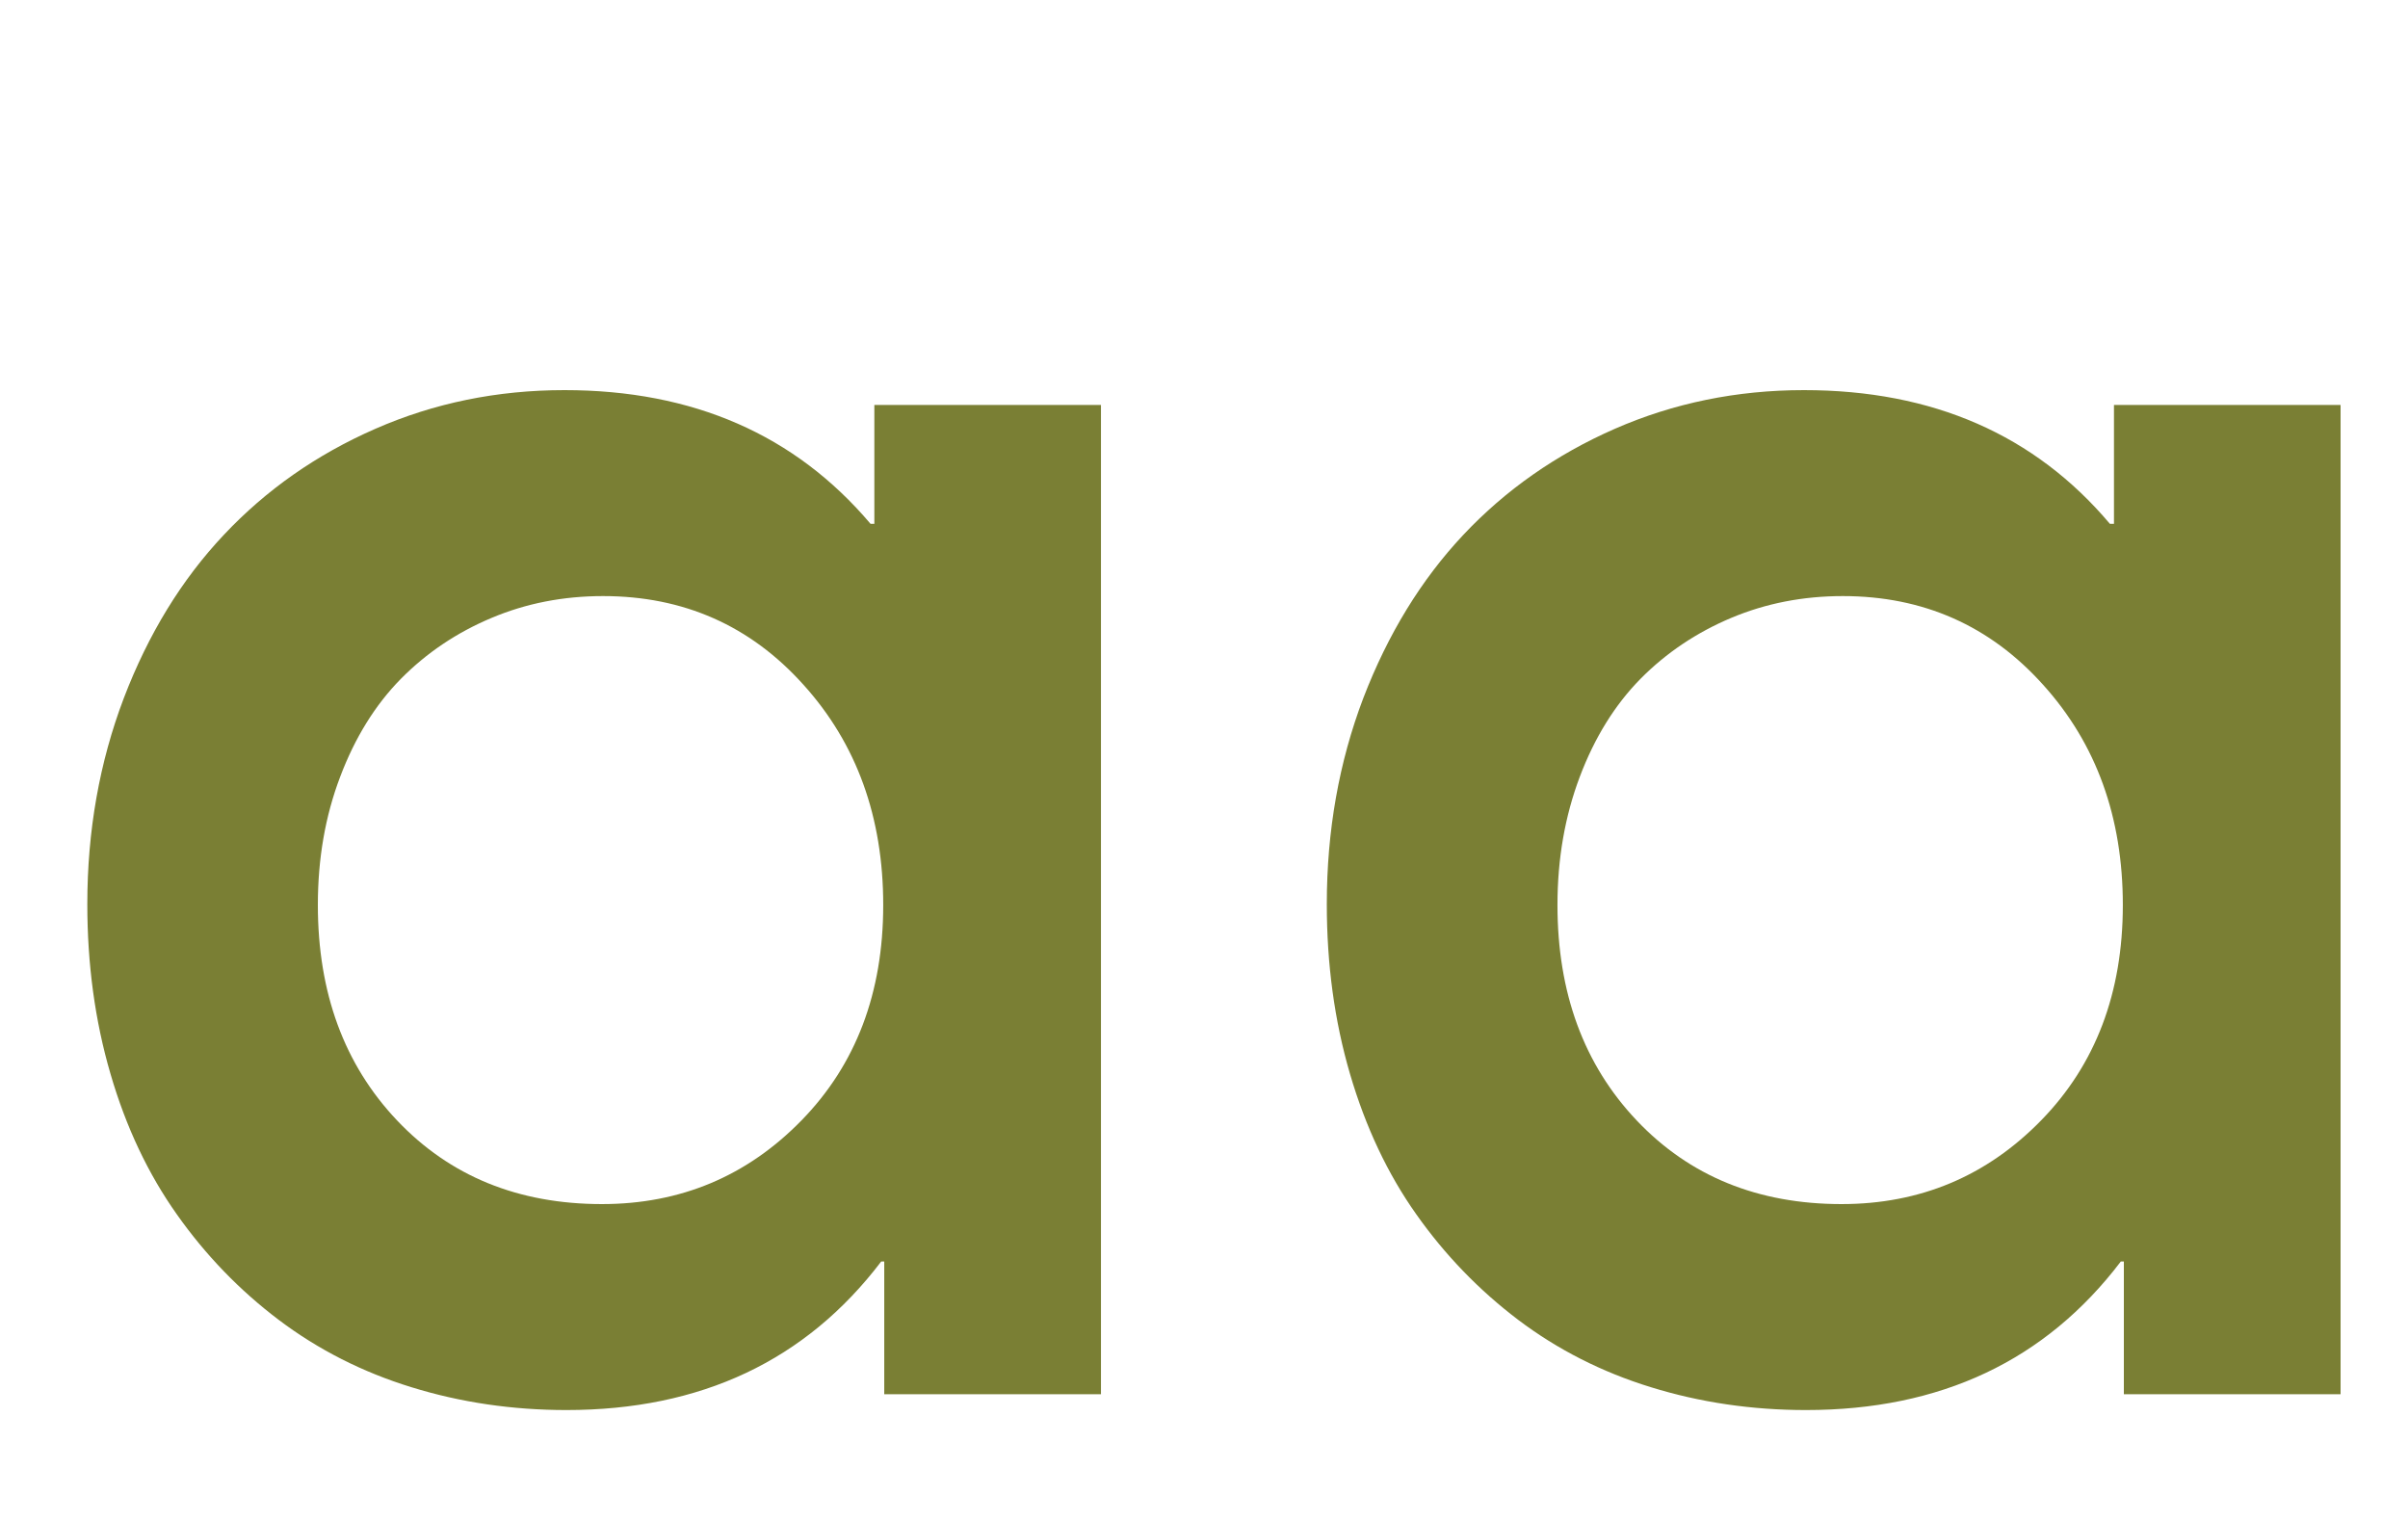 <svg xmlns="http://www.w3.org/2000/svg" width="19" height="12" viewBox="0 0 19 12">
    <g fill="none" fill-rule="evenodd">
        <g fill="#7A7F34" fill-rule="nonzero">
            <g>
                <path d="M4.469 11.125c1.062 0 1.89-.39 2.484-1.172h.024V11h1.71V3.195H6.899v.938h-.03c-.595-.703-1.4-1.055-2.415-1.055-.531 0-1.029.102-1.492.305-.464.203-.862.482-1.195.836-.334.354-.597.784-.79 1.289-.192.505-.288 1.047-.288 1.625 0 .474.06.92.183 1.34.122.419.297.789.524 1.109.226.32.494.598.804.832.31.234.66.412 1.047.531.388.12.796.18 1.223.18zM4.75 9.5c-.661 0-1.2-.22-1.617-.66-.417-.44-.625-1.007-.625-1.7 0-.364.058-.701.176-1.011.117-.31.277-.568.48-.774.203-.205.441-.365.715-.48.273-.115.566-.172.879-.172.635 0 1.163.233 1.582.7.42.465.629 1.045.629 1.738 0 .692-.215 1.259-.645 1.699-.43.44-.954.66-1.574.66zm9.5 1.625c1.063 0 1.89-.39 2.484-1.172h.024V11h1.71V3.195H16.68v.938h-.032c-.593-.703-1.398-1.055-2.414-1.055-.53 0-1.028.102-1.492.305-.463.203-.862.482-1.195.836-.333.354-.596.784-.79 1.289-.192.505-.288 1.047-.288 1.625 0 .474.06.92.183 1.34.123.419.297.789.524 1.109.226.32.495.598.804.832.31.234.66.412 1.047.531.388.12.796.18 1.223.18zm.281-1.625c-.661 0-1.2-.22-1.617-.66-.417-.44-.625-1.007-.625-1.7 0-.364.059-.701.176-1.011.117-.31.277-.568.48-.774.203-.205.442-.365.715-.48.274-.115.567-.172.88-.172.634 0 1.162.233 1.581.7.42.465.629 1.045.629 1.738 0 .692-.215 1.259-.645 1.699-.43.44-.954.66-1.574.66z" transform="translate(-1664 -2160) translate(1664 2160)"/>
            </g>
        </g>
    </g>
</svg>
